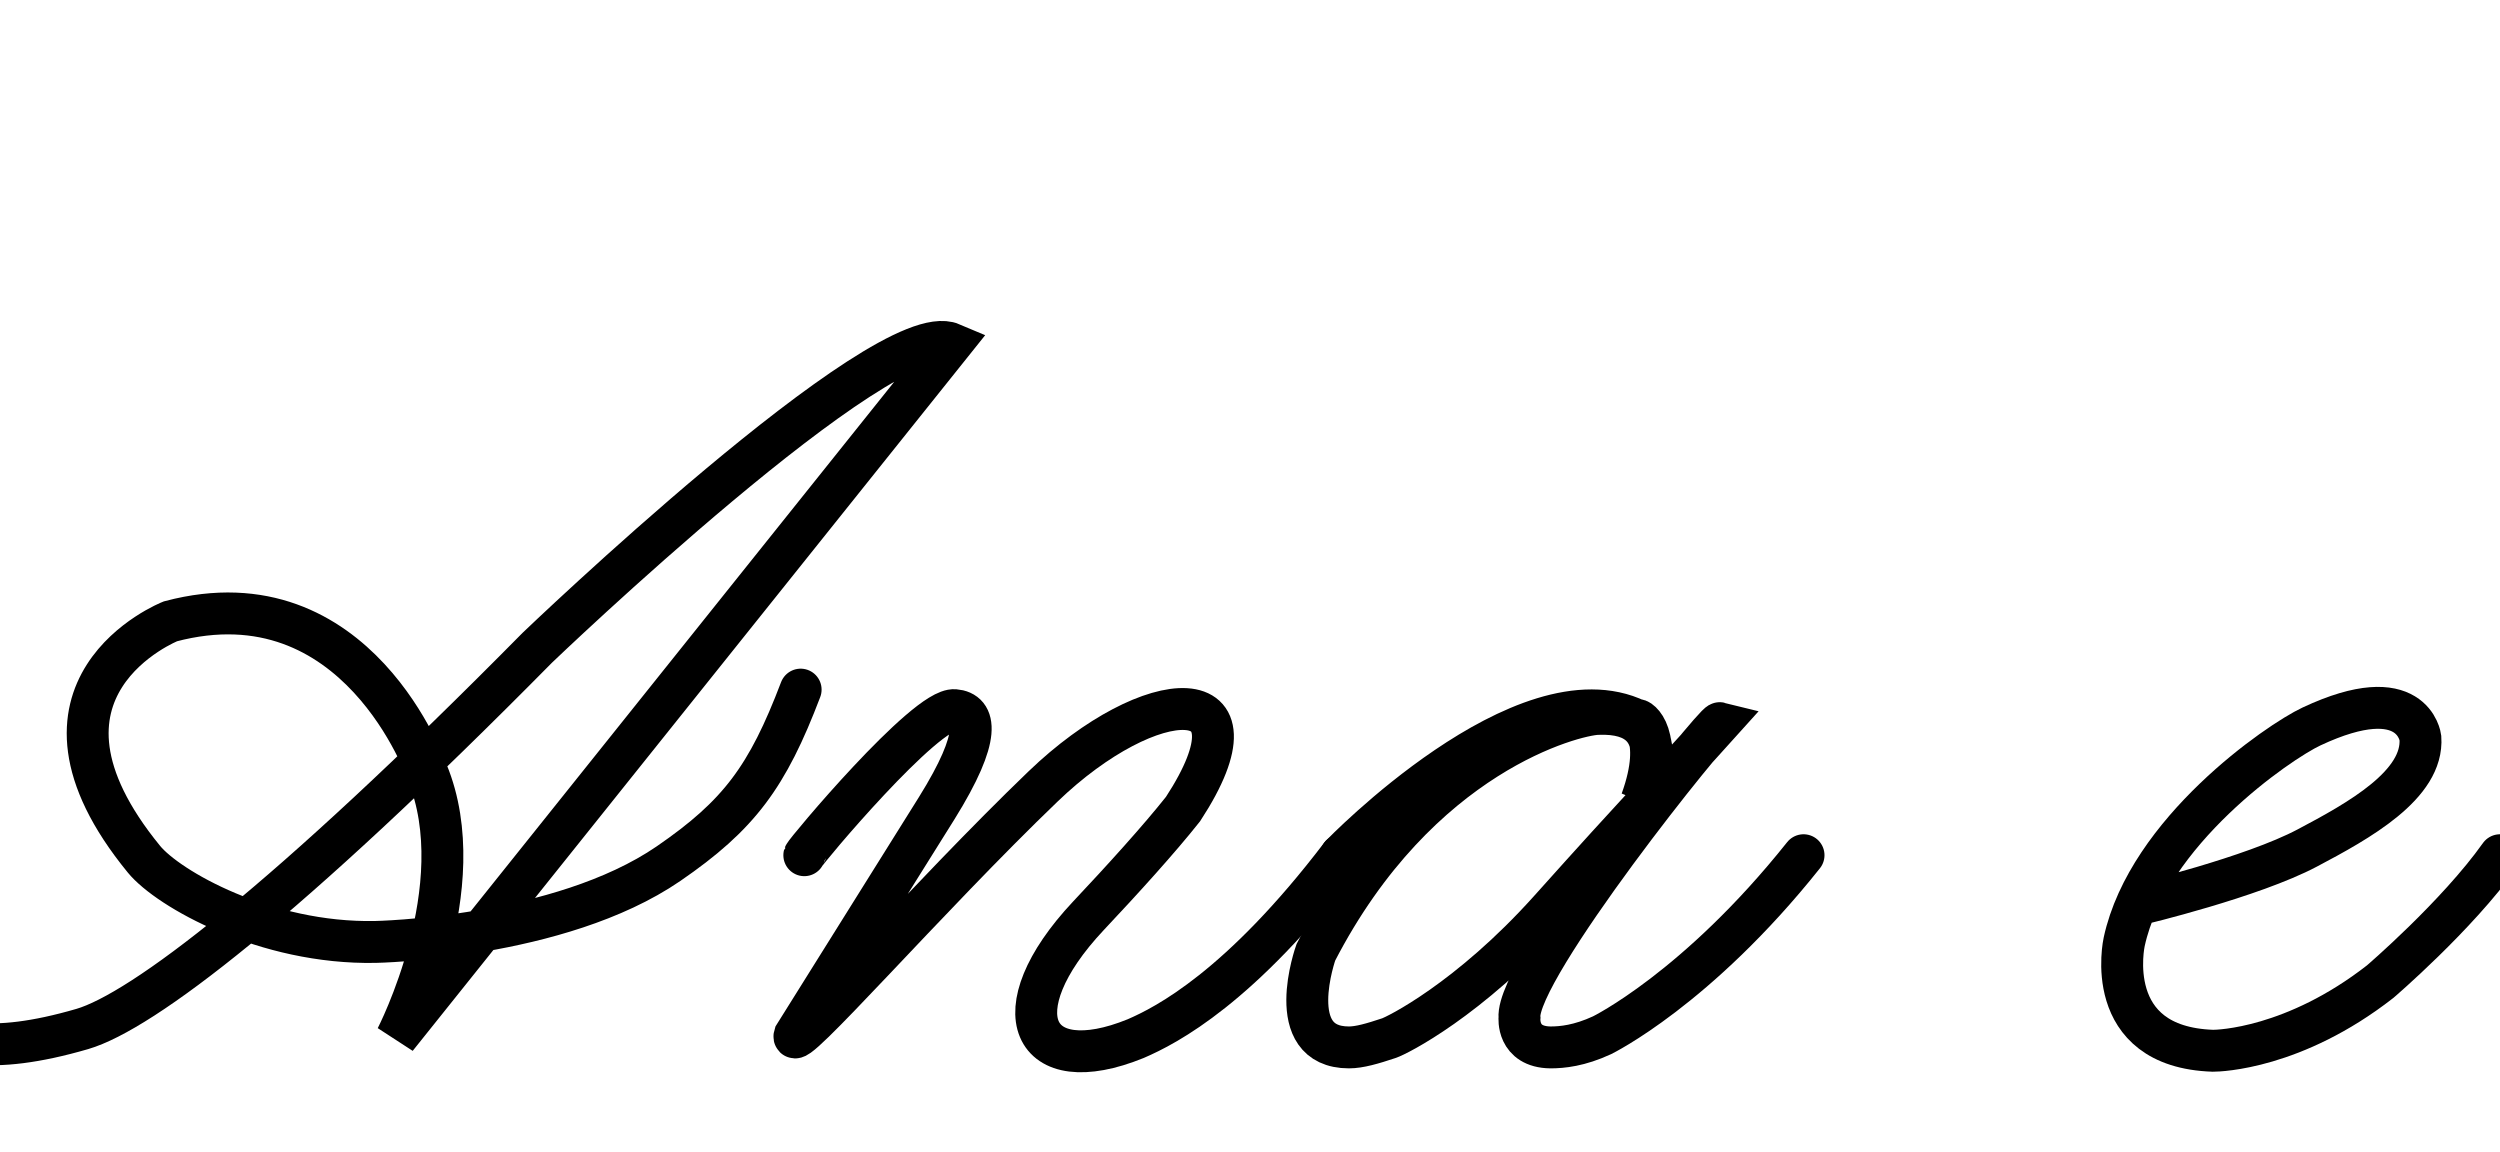 <?xml version="1.0" encoding="iso-8859-1"?>
<svg xmlns:dc="http://purl.org/dc/elements/1.1/" xmlns:cc="http://creativecommons.org/ns#" xmlns:rdf="http://www.w3.org/1999/02/22-rdf-syntax-ns#" xmlns:svg="http://www.w3.org/2000/svg" xmlns="http://www.w3.org/2000/svg" viewBox="0 0 238.683 110" width="100%" stroke-width="4" fill="none" stroke="black" stroke-linecap="round">
    <path vector-effect="non-scaling-stroke" transform="translate(0,100)" d="M-5.92 -7.29C-0.42 -7.31 -5.87 -12.97 -8.65 -7.97C-9.2 -6.98 -10.13 3.49 7.86 -1.76C13.54 -3.43 27.21 -13.76 51.3 -38.16C51.3 -38.16 84.43 -69.92 90.85 -67.19C90.85 -67.19 37.84 -0.92 37.84 -0.92C37.84 -0.92 45.31 -15.33 40.78 -26.27C40.78 -26.27 34.16 -45.42 16.27 -40.68C16.27 -40.68 0.32 -34.37 13.75 -17.96C16.05 -15.15 25.32 -9.86 35.84 -10.07C35.84 -10.07 53.38 -10.38 63.82 -17.54C70.58 -22.18 73.28 -25.85 76.44 -34.16" />
    <path vector-effect="non-scaling-stroke" transform="translate(76.79,100)" d="M0.0 -18.35C0.08 -18.67 11.6 -32.44 14.36 -32.2C16.32 -32.04 17.0 -29.84 12.64 -22.84C12.64 -22.84 -0.92 -1.16 -0.92 -1.16C-1.6 1.04 11.84 -14.4 22.8 -24.92C33.08 -34.8 44.44 -35.44 36.16 -22.76C33.88 -19.88 30.36 -16.0 27.12 -12.56C18.52 -3.4 21.72 3.2 31.64 -0.84C34.6 -2.12 41.64 -5.75 51.24 -18.35" />
    <path vector-effect="non-scaling-stroke" transform="translate(128.03,100)" d="M0.0 -18.35C0.0 -18.35 17.48 -36.44 28.24 -31.24C28.32 -31.52 30.96 -29.88 28.68 -23.56C28.68 -23.56 32.76 -32.2 24.48 -31.84C22.24 -31.76 7.4 -28.08 -2.4 -9.08C-2.4 -9.08 -5.64 0.0 0.76 0.0C1.76 0.0 3.0 -0.36 4.56 -0.88C5.32 -1.12 12.24 -4.56 19.92 -13.12C28.8 -23.04 30.8 -25.0 36.16 -30.96C35.68 -31.08 16.64 -7.4 17.04 -2.84C17.04 -2.84 16.76 -0.04 20.0 0.0C21.12 0.0 22.76 -0.16 24.92 -1.16C24.92 -1.16 34.0 -5.59 44.16 -18.35" />
    <path vector-effect="non-scaling-stroke" transform="translate(205.523,100)" d="M-1.24 -13.68C-1.24 -13.68 9.48 -16.24 14.76 -19.04C19.68 -21.64 25.88 -25.08 25.56 -29.56C25.56 -29.56 24.88 -35.2 15.16 -30.64C12.0 -29.16 -0.44 -20.6 -2.72 -10.08C-2.72 -10.08 -4.96 -0.04 5.76 0.32C6.36 0.32 13.52 0.12 21.72 -6.28C21.72 -6.28 29.04 -12.55 33.16 -18.35" />
</svg>